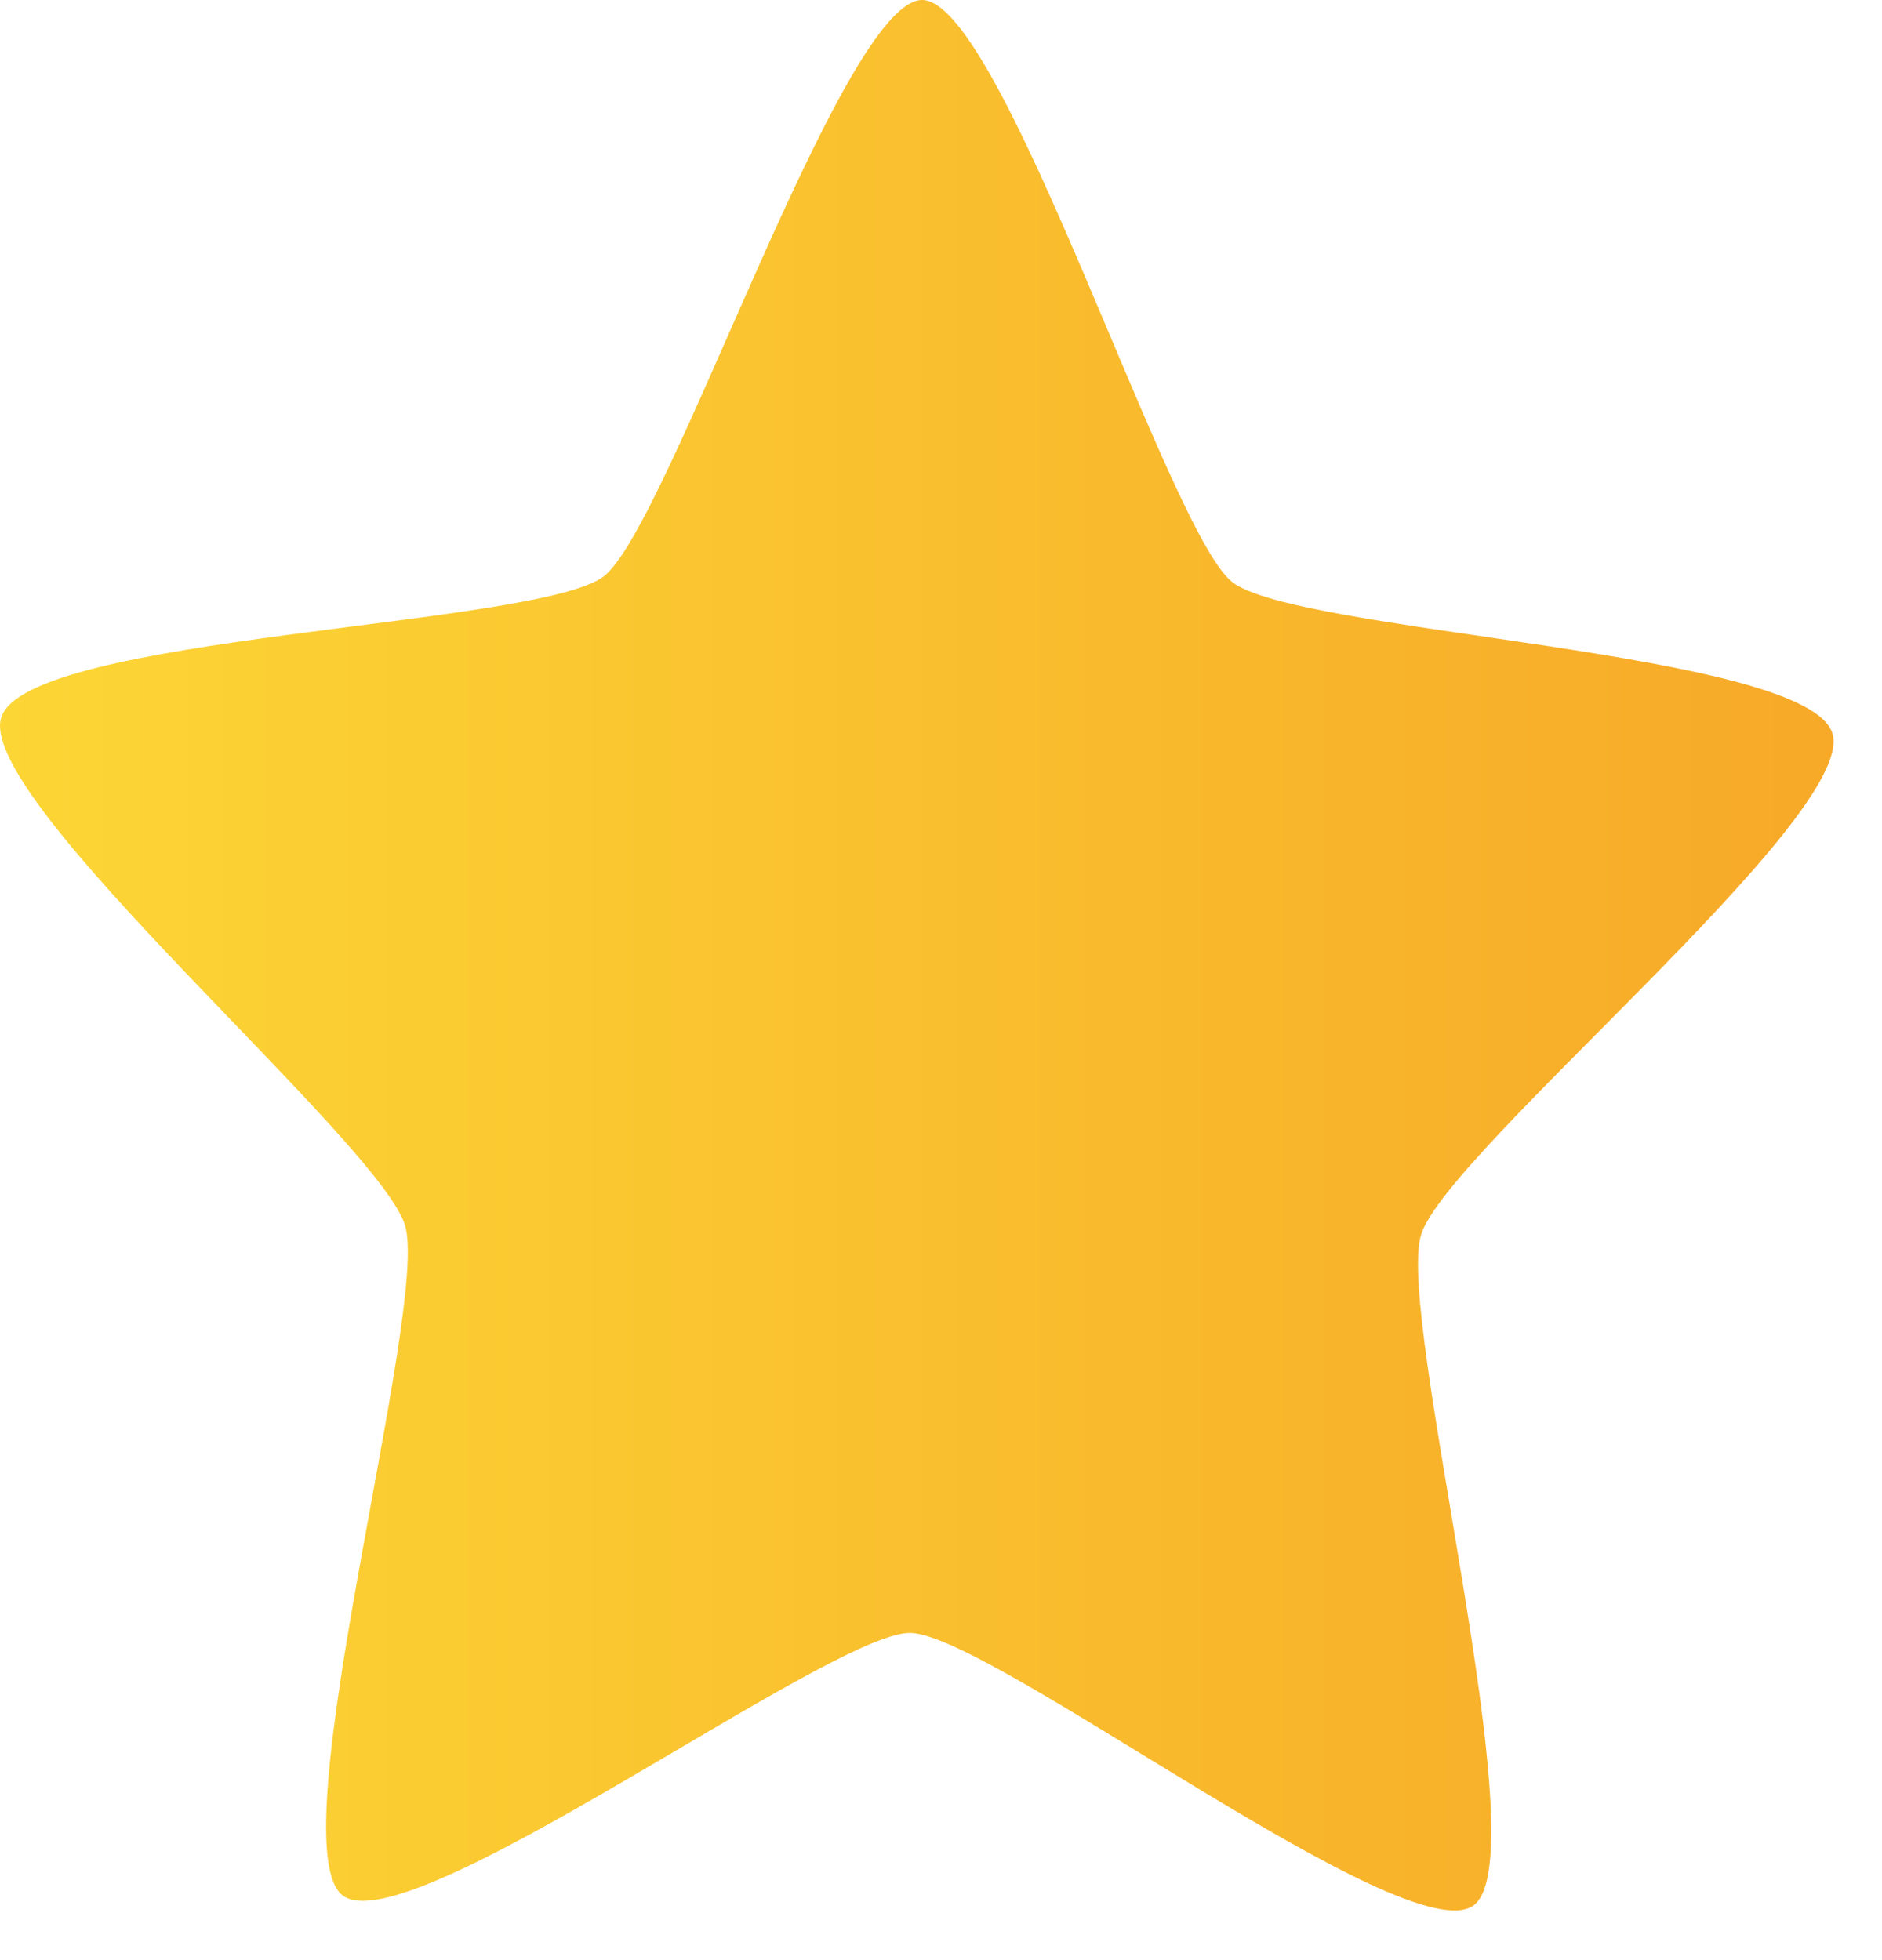 <svg width="24" height="25" viewBox="0 0 24 25" fill="none" xmlns="http://www.w3.org/2000/svg">
<path d="M18.798 24.297C17.966 24.945 12.629 20.836 11.606 20.827C10.584 20.818 5.186 24.833 4.364 24.17C3.542 23.507 5.475 16.698 5.167 15.635C4.859 14.572 -0.309 10.211 0.015 9.153C0.338 8.096 6.871 7.997 7.702 7.349C8.534 6.701 10.738 -0.009 11.761 8.95433e-06C12.783 0.009 14.887 6.757 15.709 7.42C16.531 8.082 23.061 8.296 23.369 9.359C23.677 10.423 18.446 14.691 18.122 15.749C17.798 16.807 19.63 23.648 18.798 24.297Z" fill="url(#paint0_linear_1_64)"/>
<defs>
<linearGradient id="paint0_linear_1_64" x1="2.99294e-05" y1="12.183" x2="23.382" y2="12.183" gradientUnits="userSpaceOnUse">
<stop stop-color="#FCD635"/>
<stop offset="1" stop-color="#F7A928"/>
</linearGradient>
</defs>
</svg>
